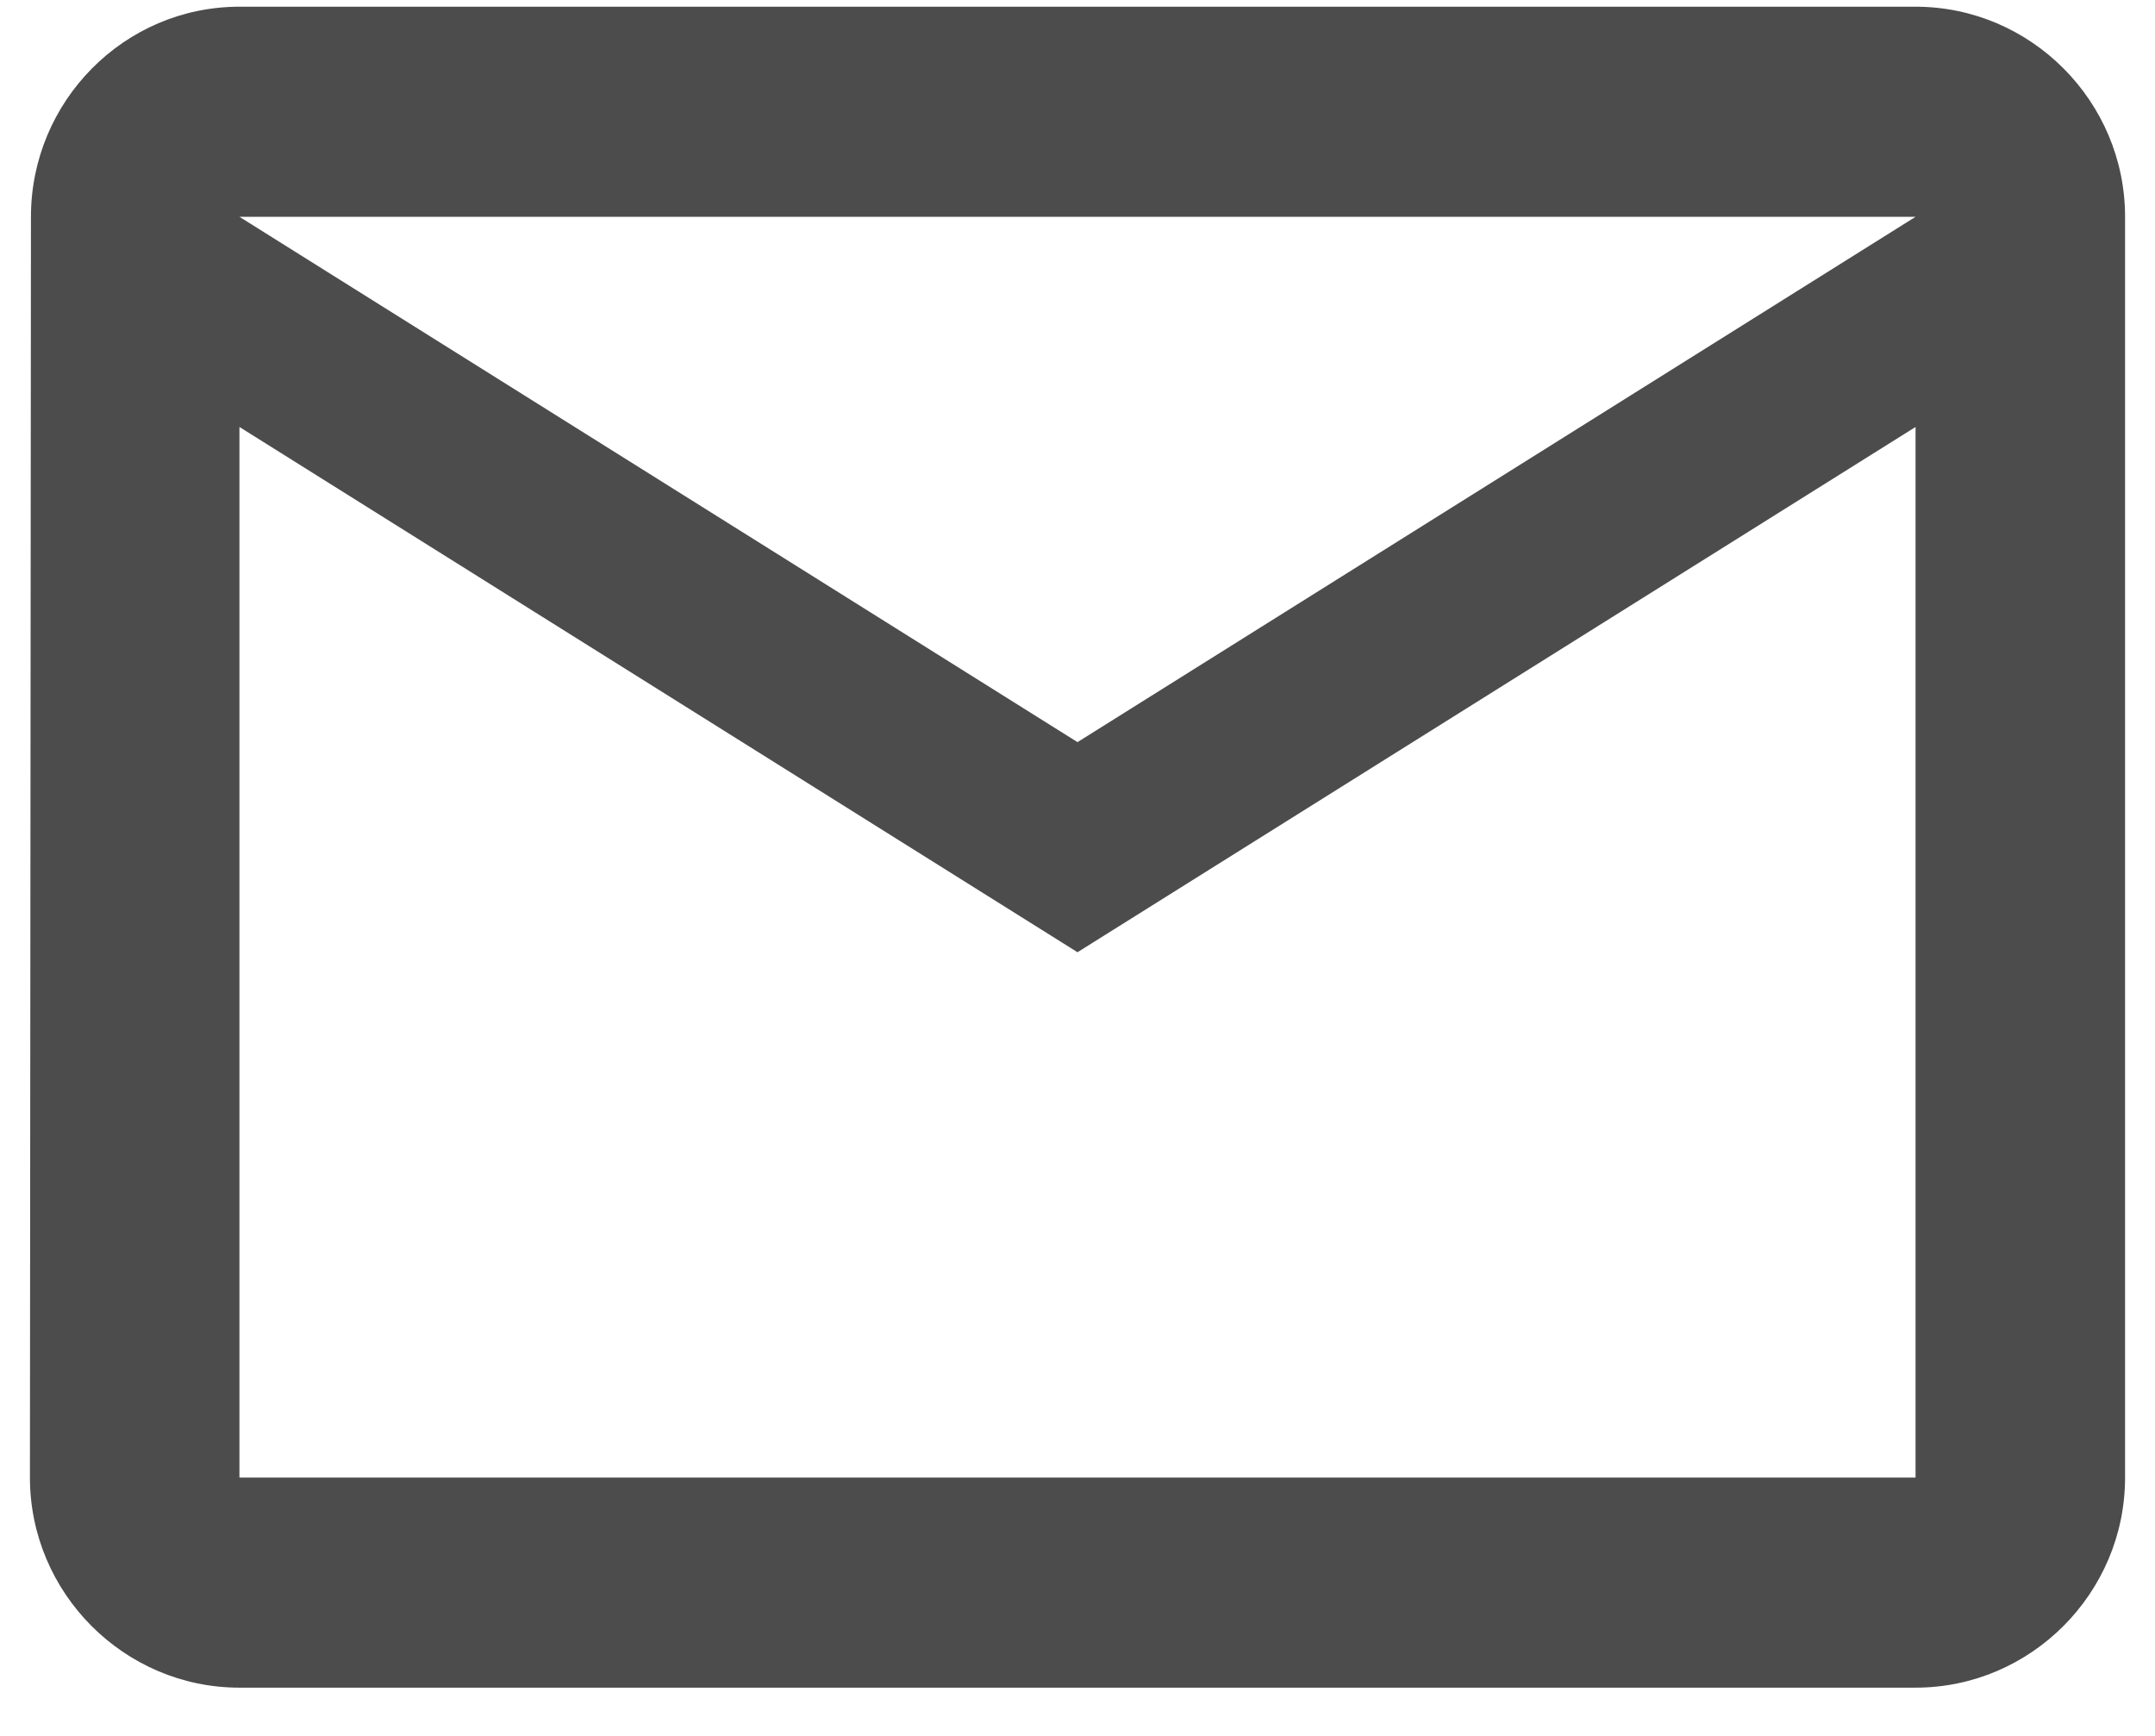 <svg width="36" height="29" viewBox="0 0 36 29" fill="none" xmlns="http://www.w3.org/2000/svg">
<path d="M32 0.112H4C2.075 0.112 0.517 1.692 0.517 3.622L0.5 24.684C0.5 26.614 2.075 28.194 4 28.194H32C33.925 28.194 35.5 26.614 35.5 24.684V3.622C35.5 1.692 33.925 0.112 32 0.112ZM32 24.684H4V7.133L18 15.908L32 7.133V24.684ZM18 12.398L4 3.622H32L18 12.398Z" fill="black" fill-opacity="0.7"/>
</svg>
